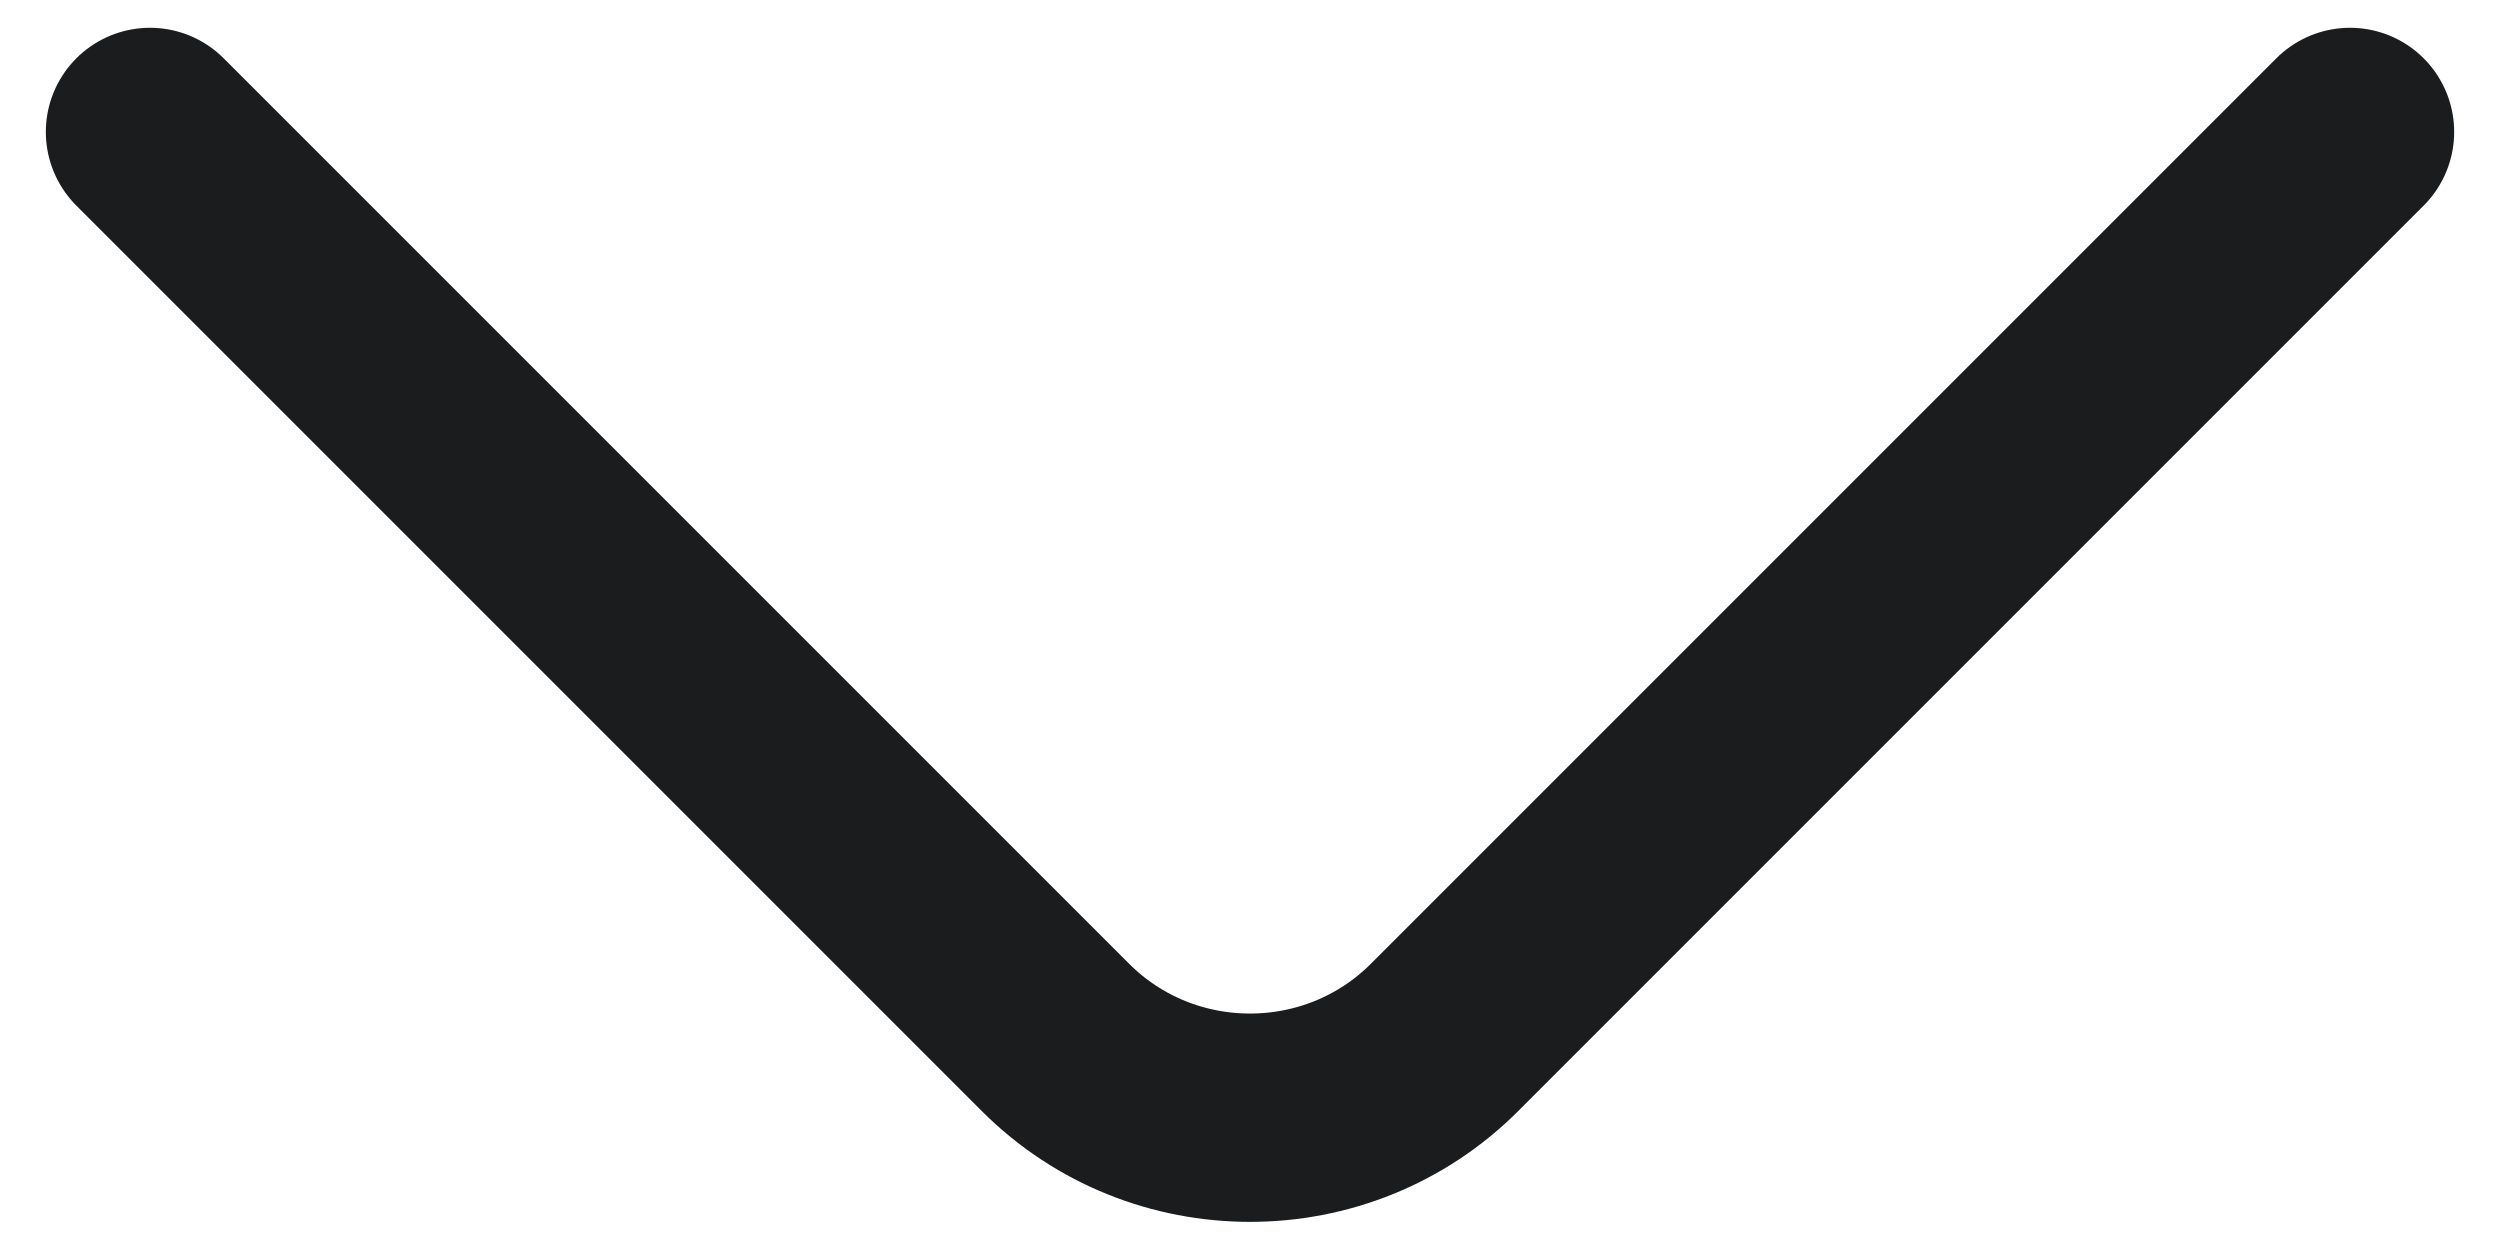 <svg width="18" height="9" viewBox="0 0 18 9" fill="none" xmlns="http://www.w3.org/2000/svg">
<path d="M16.92 0.95L10.4 7.47C9.63 8.24 8.37 8.24 7.6 7.47L1.08 0.95" stroke="#1A1C1E" stroke-width="1.5" stroke-miterlimit="10" stroke-linecap="round" stroke-linejoin="round"/>
</svg>

